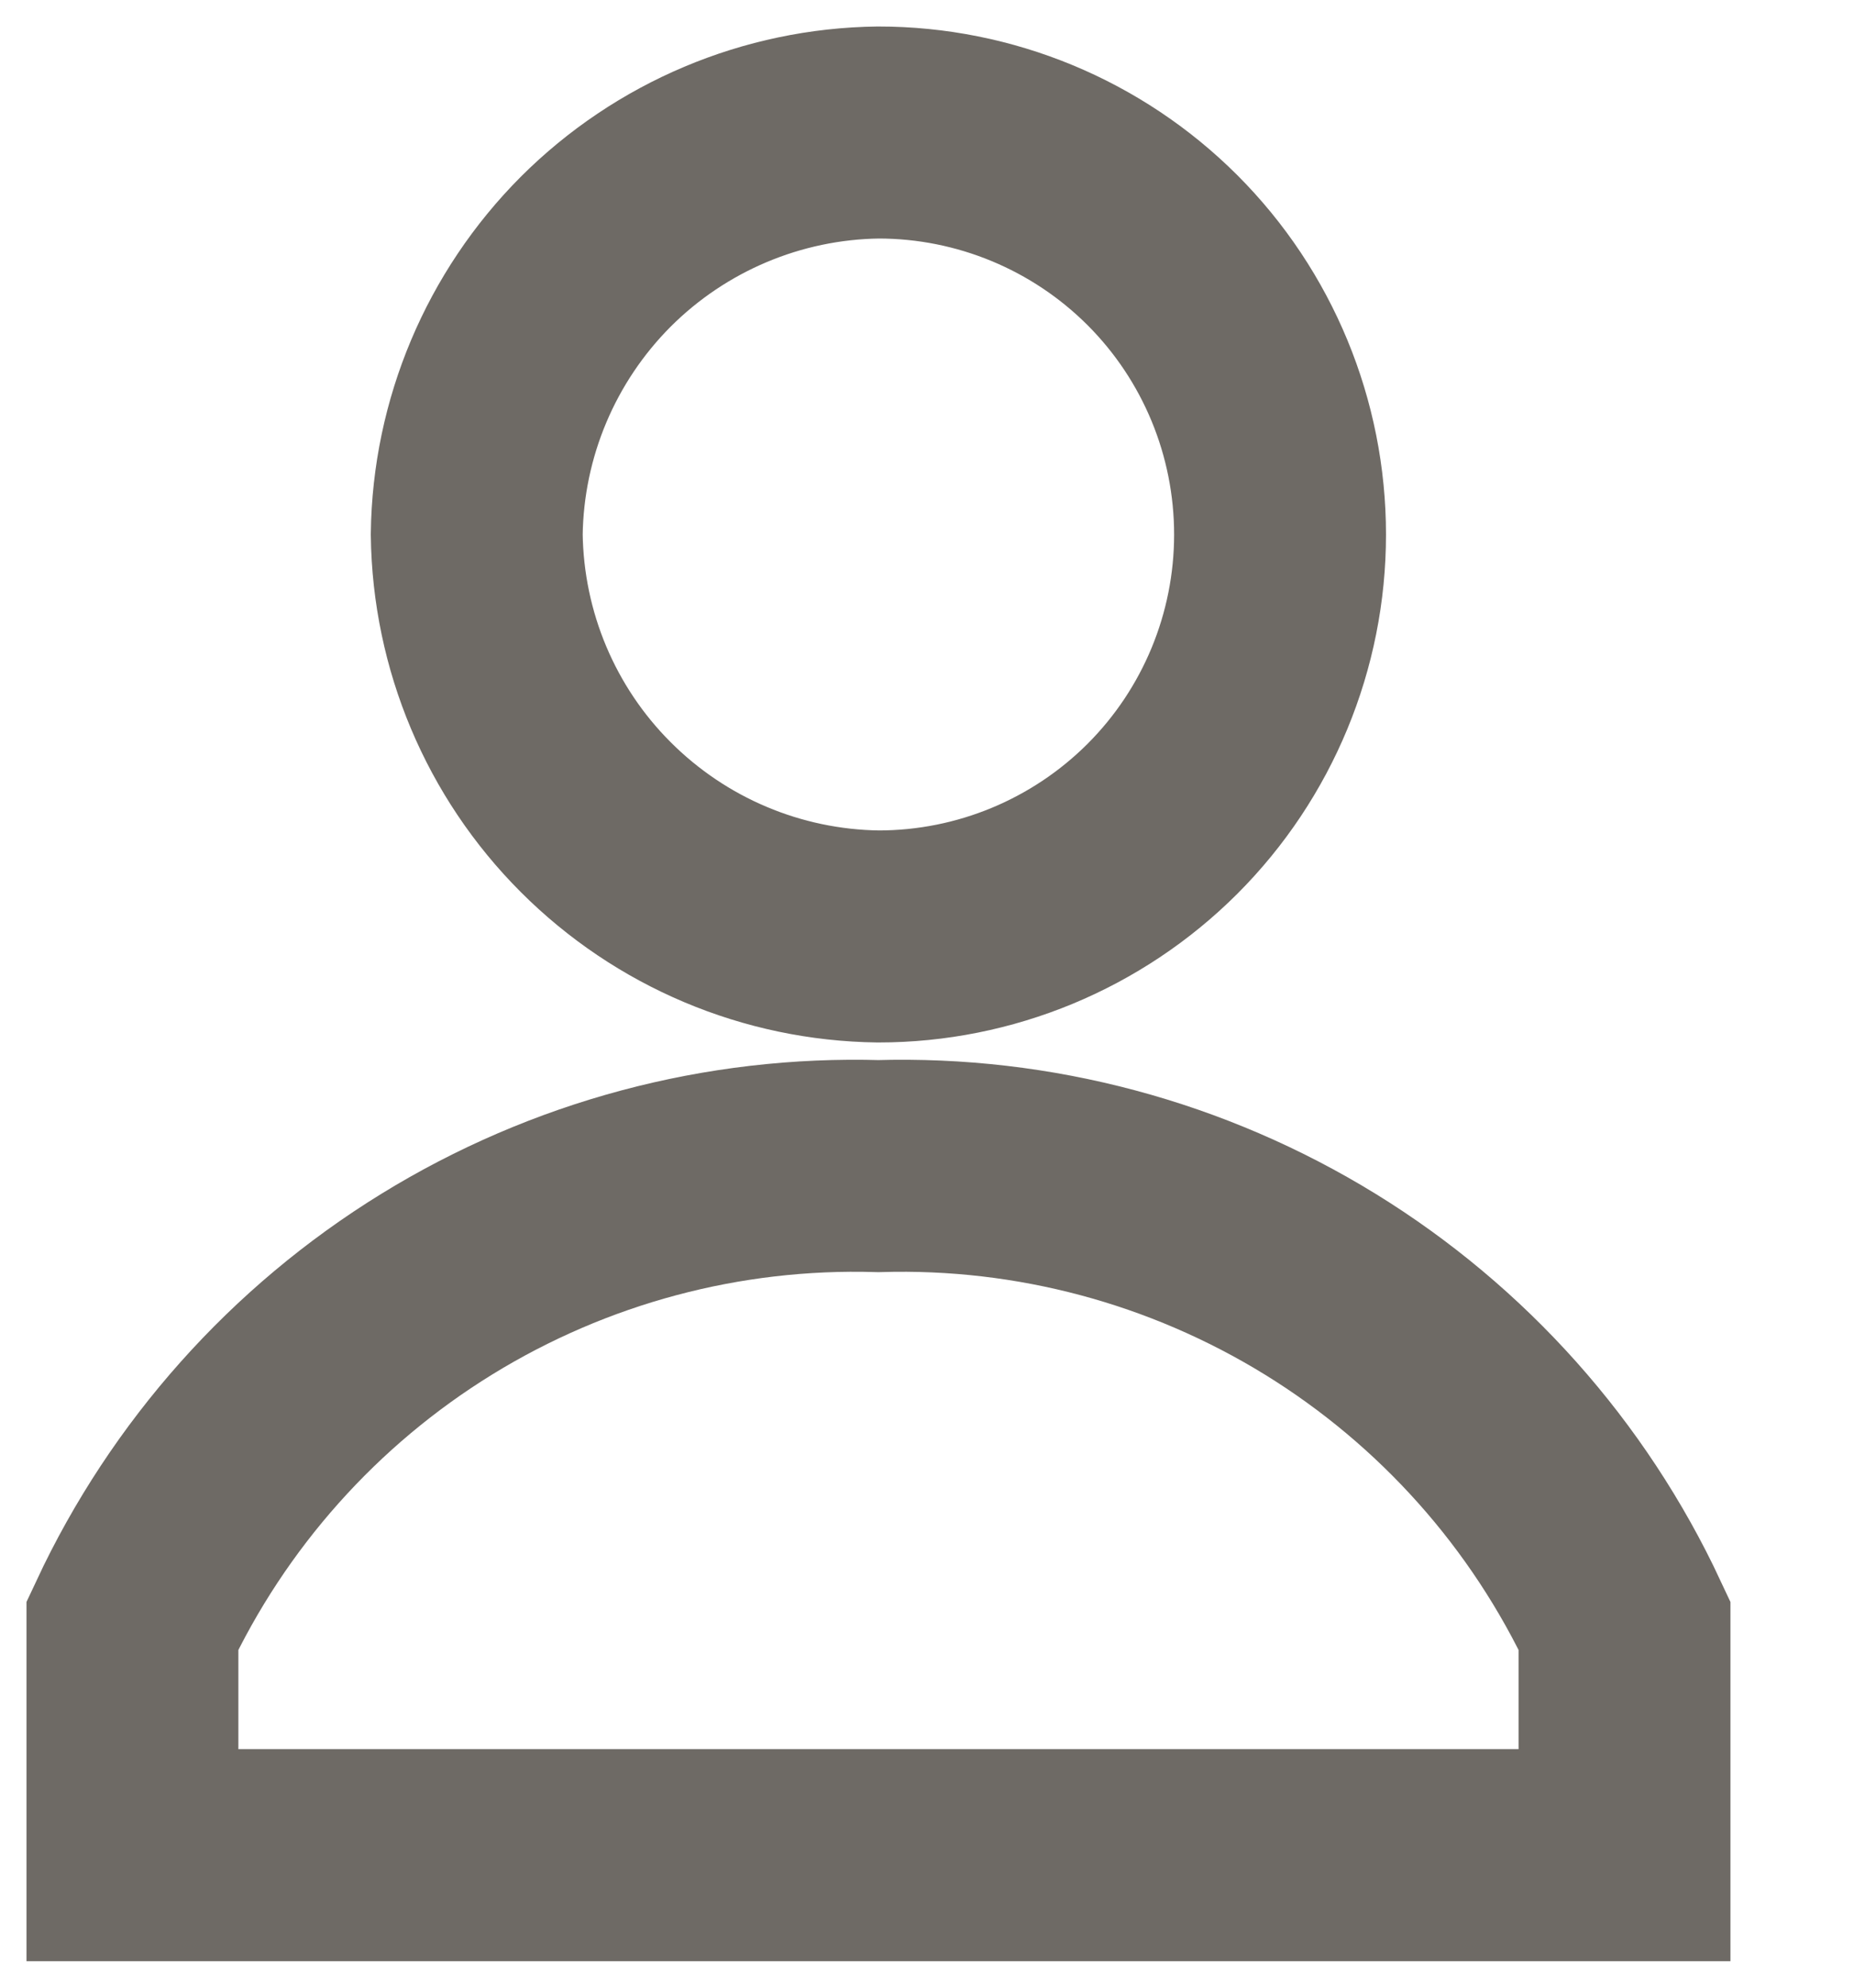 <svg width="14" height="15" viewBox="0 0 14 15" fill="none" xmlns="http://www.w3.org/2000/svg">
<path d="M3.6 4.033C3.61 3.232 3.933 2.466 4.499 1.899C5.066 1.333 5.832 1.01 6.633 1C7.438 1 8.209 1.32 8.778 1.888C9.347 2.457 9.666 3.229 9.666 4.034C9.666 4.838 9.347 5.61 8.778 6.179C8.209 6.747 7.438 7.067 6.633 7.067C5.831 7.057 5.066 6.734 4.499 6.167C3.932 5.601 3.61 4.835 3.6 4.033V4.033ZM6.633 8.8C5.458 8.765 4.299 9.075 3.298 9.691C2.297 10.307 1.498 11.203 1 12.267V14H12.267V12.267C11.769 11.202 10.97 10.307 9.969 9.691C8.967 9.075 7.808 8.765 6.633 8.8V8.8Z" stroke="#6E6A65" stroke-width="1.6"/>
</svg>
